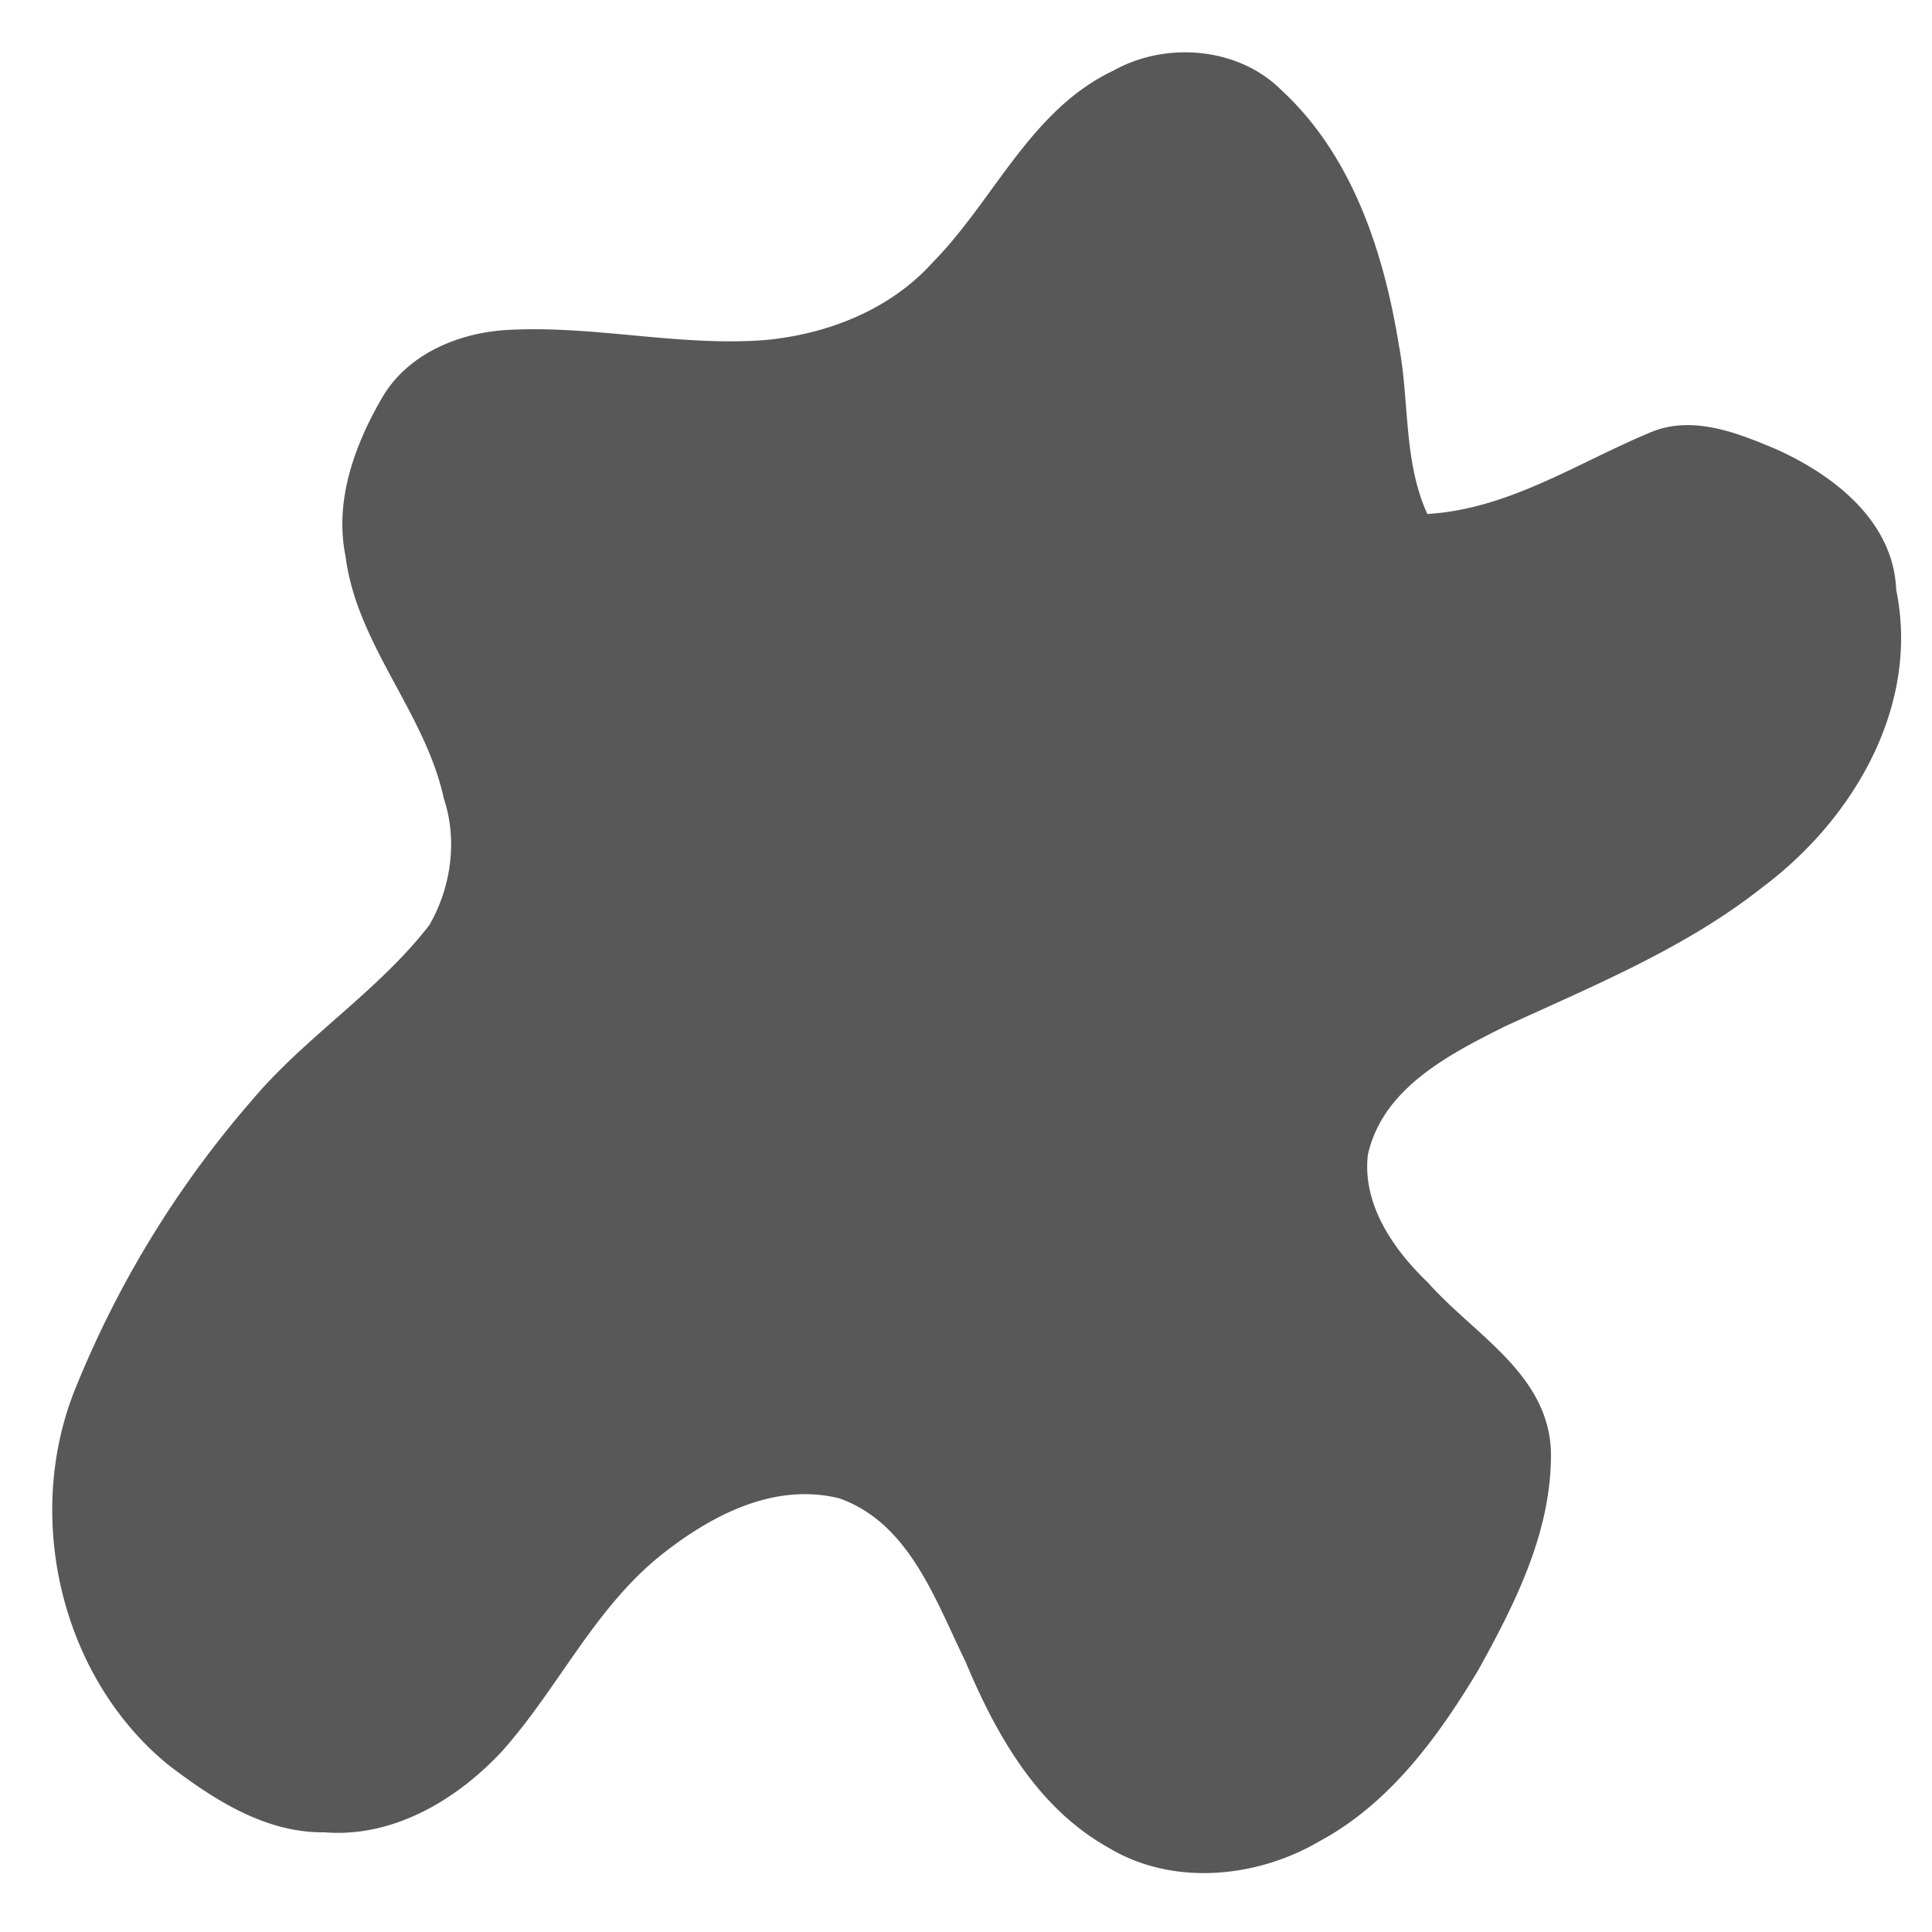 <svg width="400" height="400" viewBox="0 0 300 300" xmlns="http://www.w3.org/2000/svg"><path fill="#585858" d="M172.96 10.93c8.12-4.53 19.35-3.62 26.03 3.08C210 24.16 214.9 39.23 217.22 53.63c1.66 8.68.67 17.98 4.42 26.18 12.56-.74 23.18-7.88 34.45-12.59 6.65-2.91 13.78.02 19.98 2.65 8.83 4.03 17.97 11.16 18.37 21.72 3.72 18.03-6.65 35.62-20.7 46.13-12.06 9.57-26.45 15.38-40.31 21.78-8.61 4.33-18.75 9.55-21.03 19.83-.88 7.76 4.04 14.78 9.38 19.88 7.03 7.95 18.44 14 19.04 25.89.29 12.4-5.49 23.79-11.33 34.33-6.22 10.33-13.71 20.62-24.56 26.45-9.79 5.78-22.92 7.04-32.86.99-11.02-6.16-17.43-17.58-22.14-28.84-4.65-9.45-8.68-21.51-19.61-25.37-9.95-2.47-19.6 2.5-27.2 8.44-10.67 8.29-16.33 20.95-25.19 30.86-7.02 7.54-16.88 13.42-27.54 12.56-9.22.12-17.32-5.15-24.34-10.54-16.63-13.64-22.37-38.51-14.37-58.3A158.664 158.664 0 0 1 39 170.99c8.35-9.98 19.68-17.01 27.66-27.33 3.38-5.84 4.42-13.18 2.26-19.65-2.9-13.41-13.51-23.85-15.26-37.63-1.75-8.45 1.32-17.06 5.49-24.3 3.76-6.8 11.47-10.21 18.95-10.8 13.58-.92 27.02 2.56 40.61 1.53 9.7-.88 19.44-4.67 26.07-12.01 9.61-9.74 15.23-23.78 28.18-29.87z"/></svg>